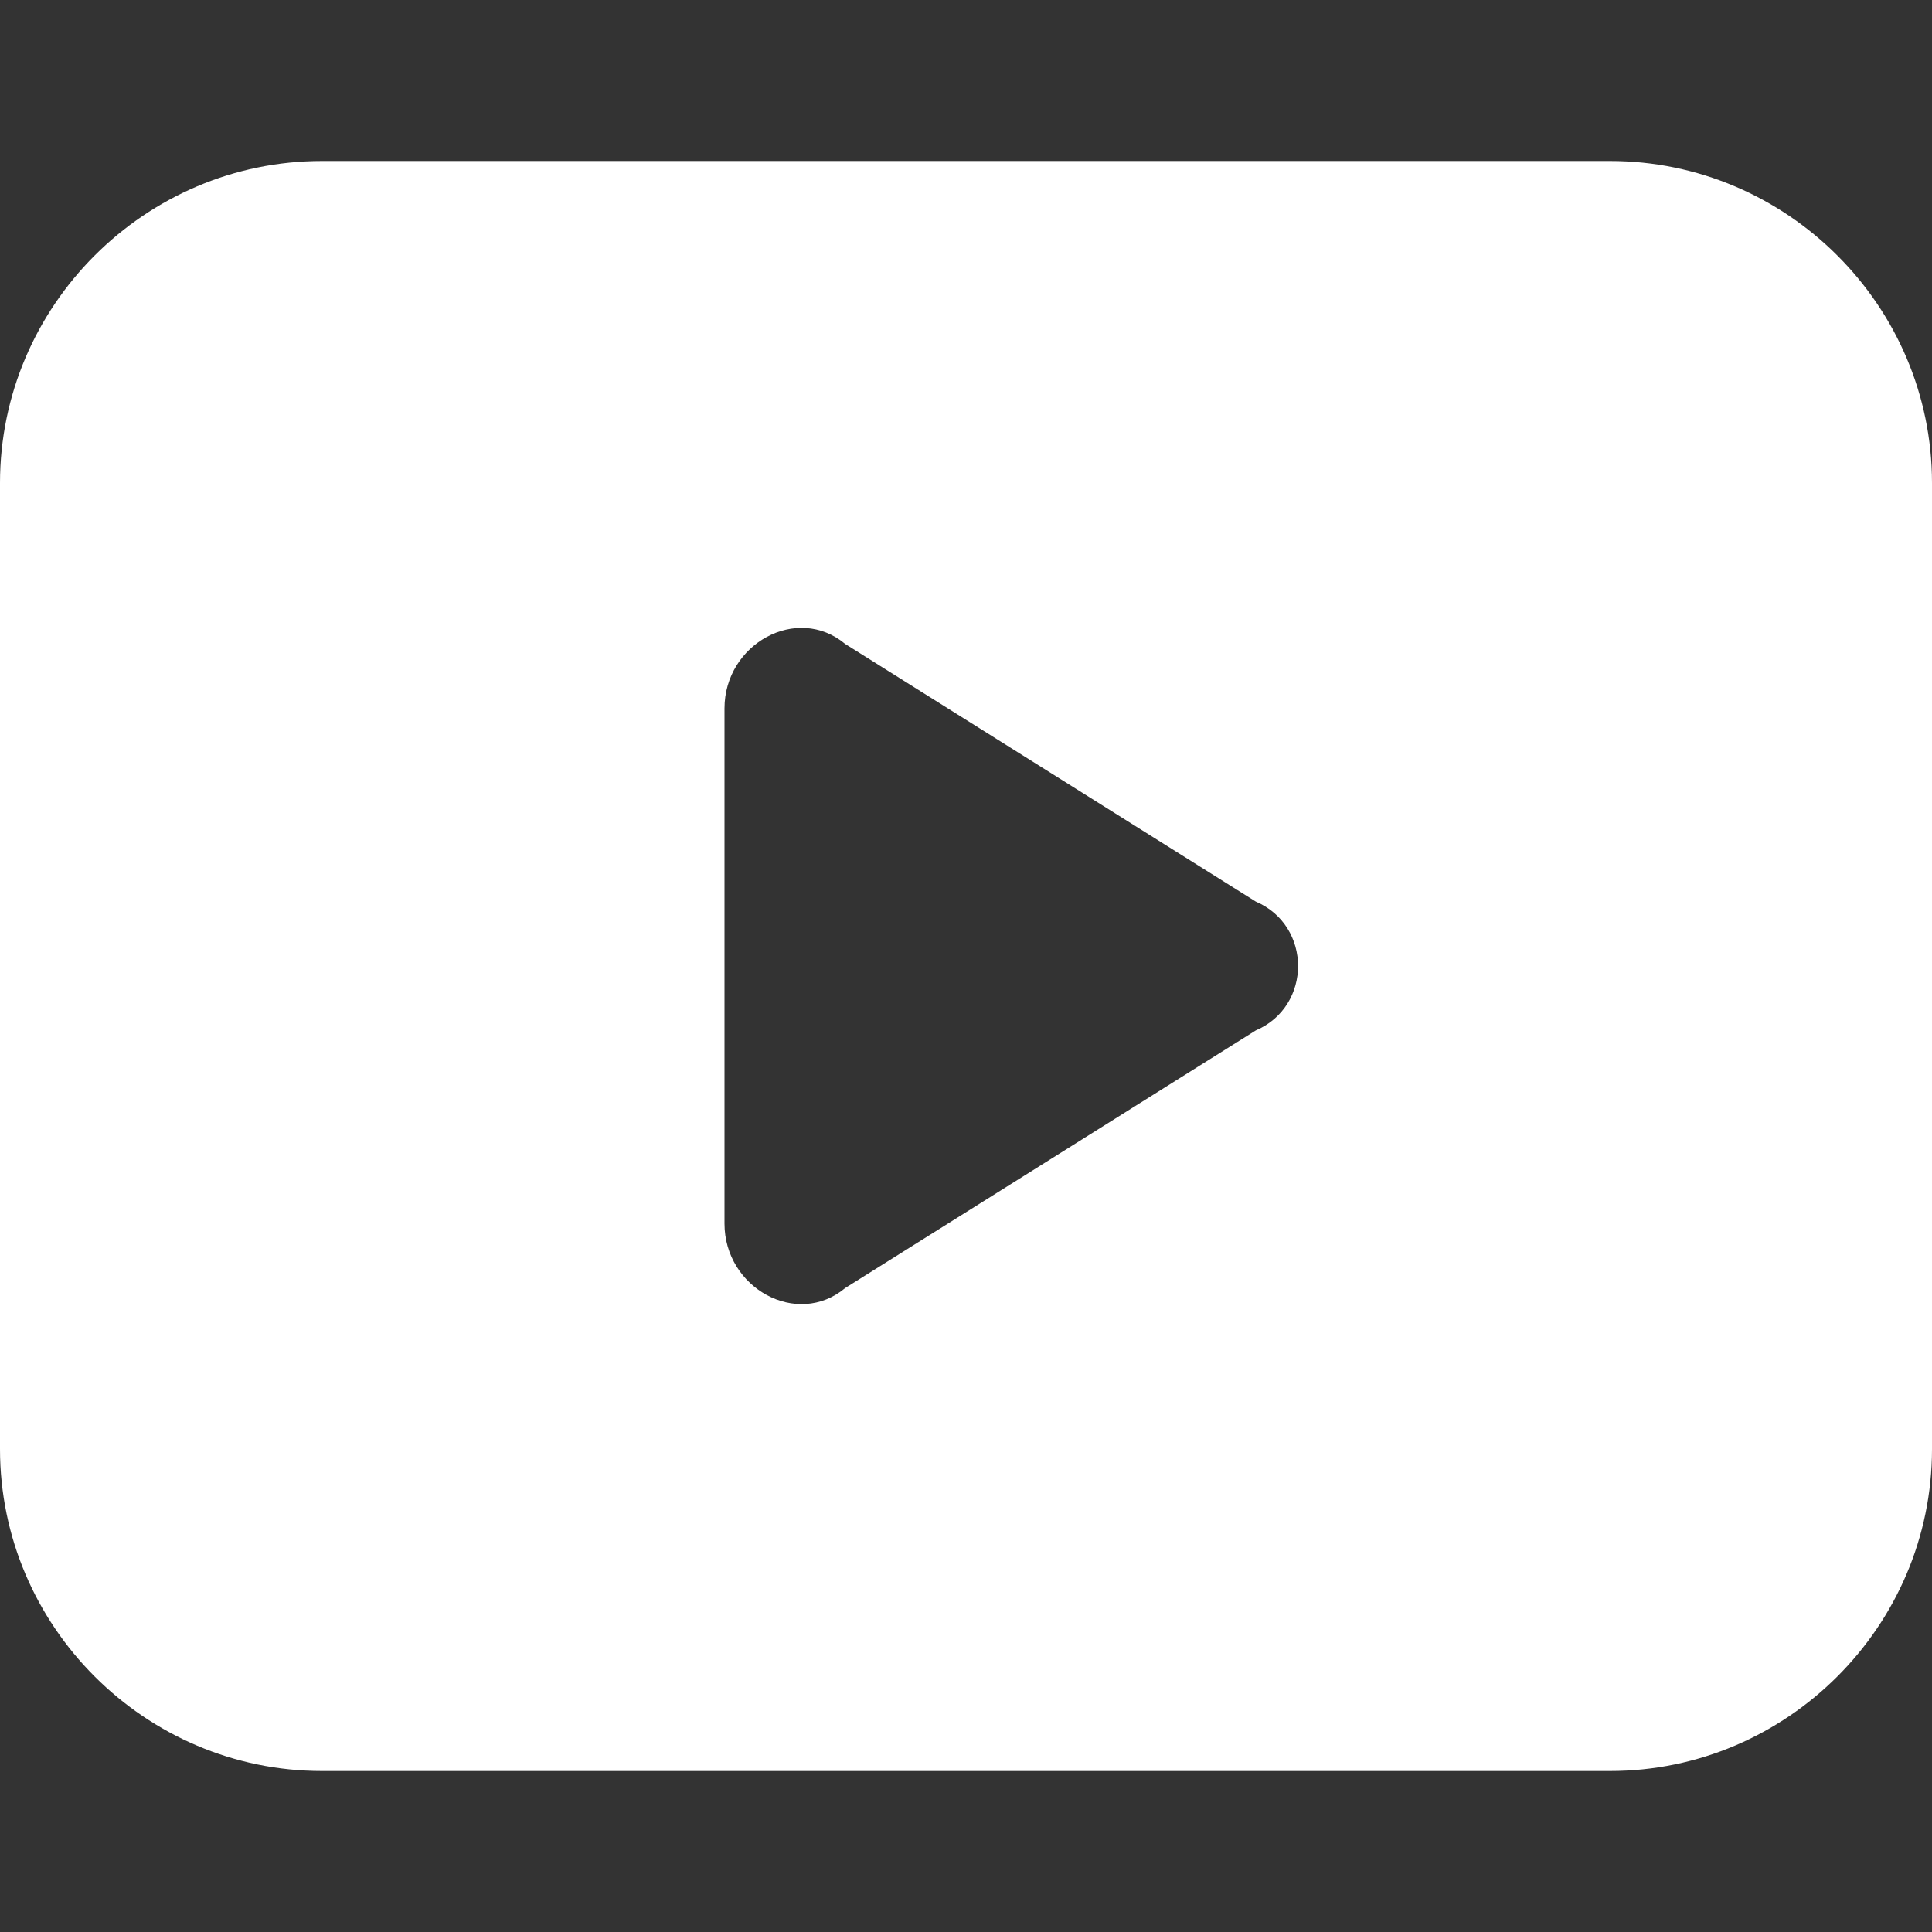     <svg
      xmlns="http://www.w3.org/2000/svg"
      height="60"
      width="60"
      viewBox="0 0 24 24"
      fill="#fff"
    >
      <rect x="0" y="0" width="24" height="24" fill="#333333" stroke="none"/>
      <path
        d="M20 2H4C1.8 2 0 3.8 0 6v12c0 2.2 1.8 4 4 4h16c2.2 0 4-1.8 4-4V6c0-2.2-1.8-4-4-4zm-4.4 10.8L10.5 16c-.6.5-1.5 0-1.5-.8V8.8c0-.8.9-1.3 1.5-.8l5.1 3.2c.7.3.7 1.3 0 1.6z"
      ></path>
    </svg>